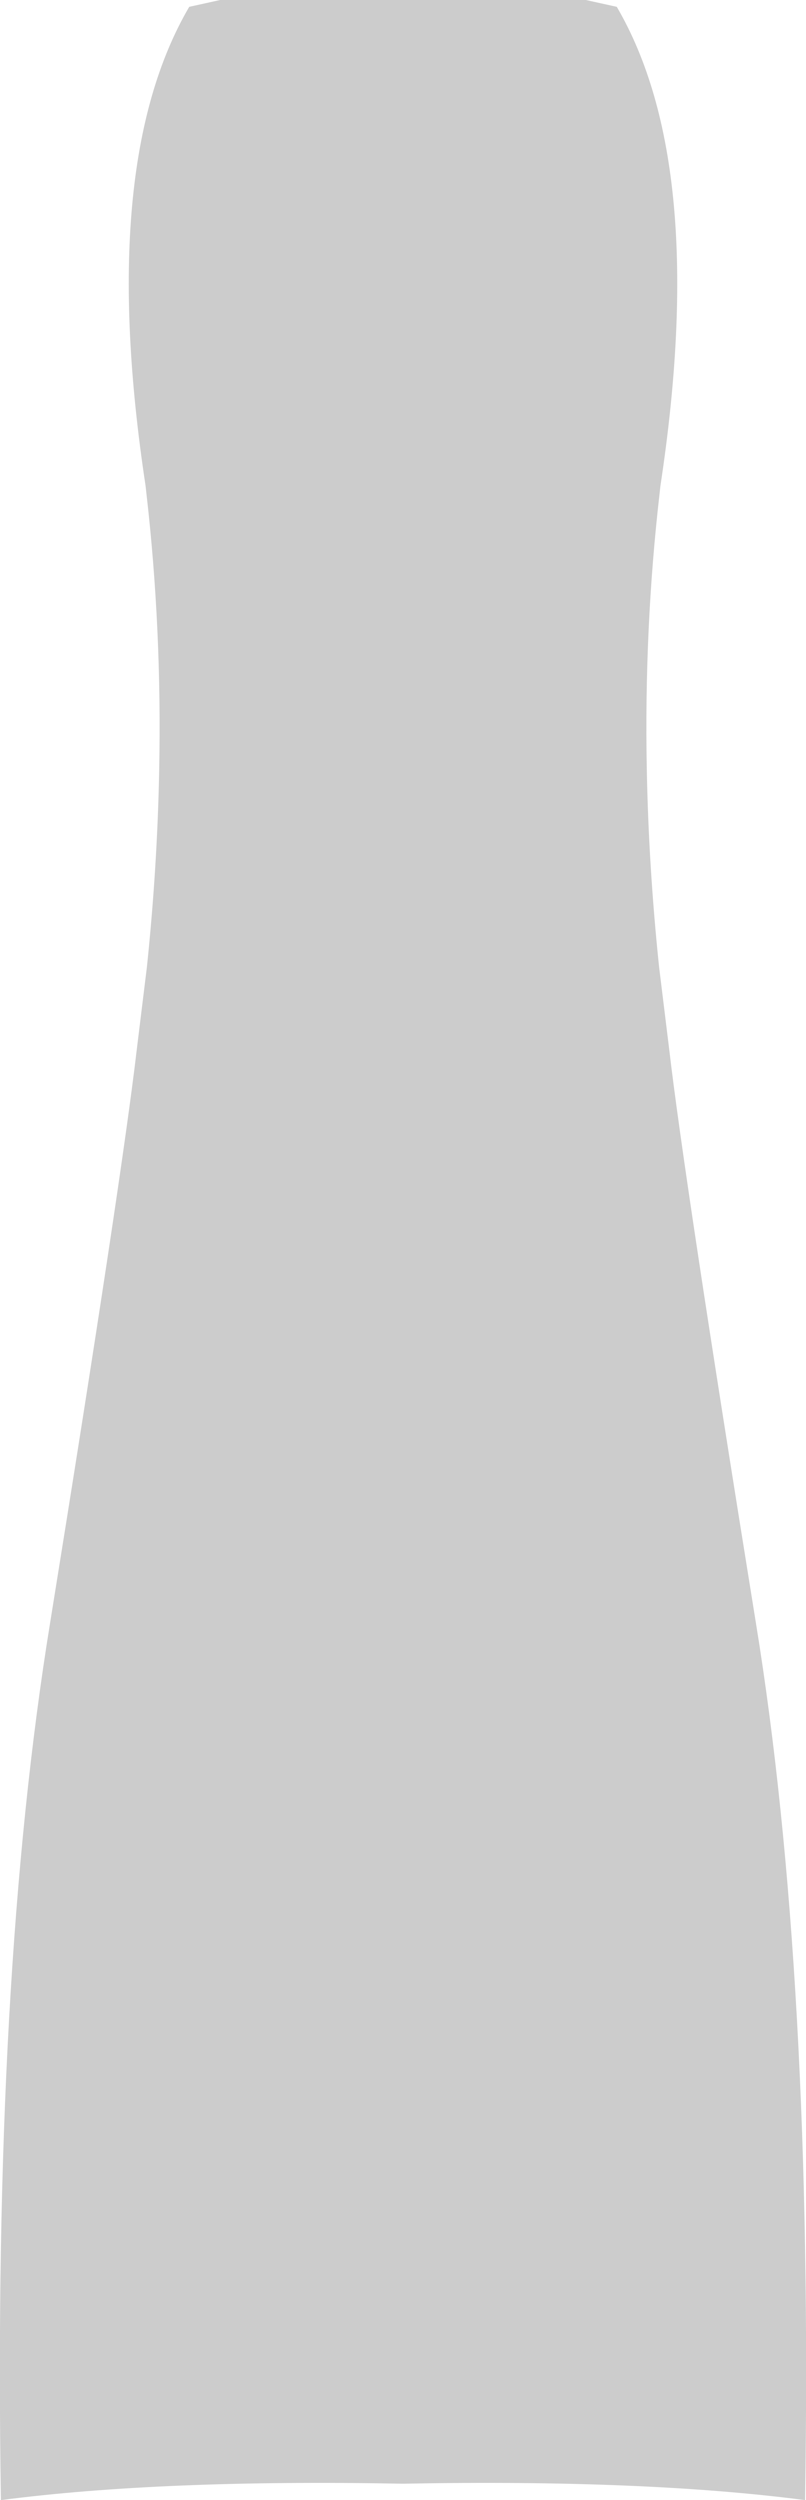 <?xml version="1.0" encoding="UTF-8" standalone="no"?>
<svg xmlns:xlink="http://www.w3.org/1999/xlink" height="274.6px" width="88.6px" xmlns="http://www.w3.org/2000/svg">
  <g transform="matrix(1.0, 0.0, 0.0, 1.0, 44.4, 115.75)">
    <path d="M20.0 -115.75 L23.4 -115.0 Q33.55 -97.65 28.2 -62.4 L28.1 -61.5 Q26.4 -46.7 26.7 -31.25 26.9 -20.55 28.05 -9.55 L29.15 -0.6 Q30.8 13.6 38.7 62.55 45.0 101.25 44.1 158.85 26.4 156.55 -0.1 157.05 -26.6 156.55 -44.3 158.85 -45.2 101.25 -38.9 62.55 -31.0 13.6 -29.35 -0.6 L-28.25 -9.55 Q-27.1 -20.55 -26.9 -31.25 -26.6 -46.7 -28.3 -61.5 L-28.4 -62.4 Q-33.75 -97.65 -23.6 -115.0 L-20.2 -115.75 20.0 -115.75" fill="#000000" fill-opacity="0.2" fill-rule="evenodd" stroke="none"/>
  </g>
</svg>
